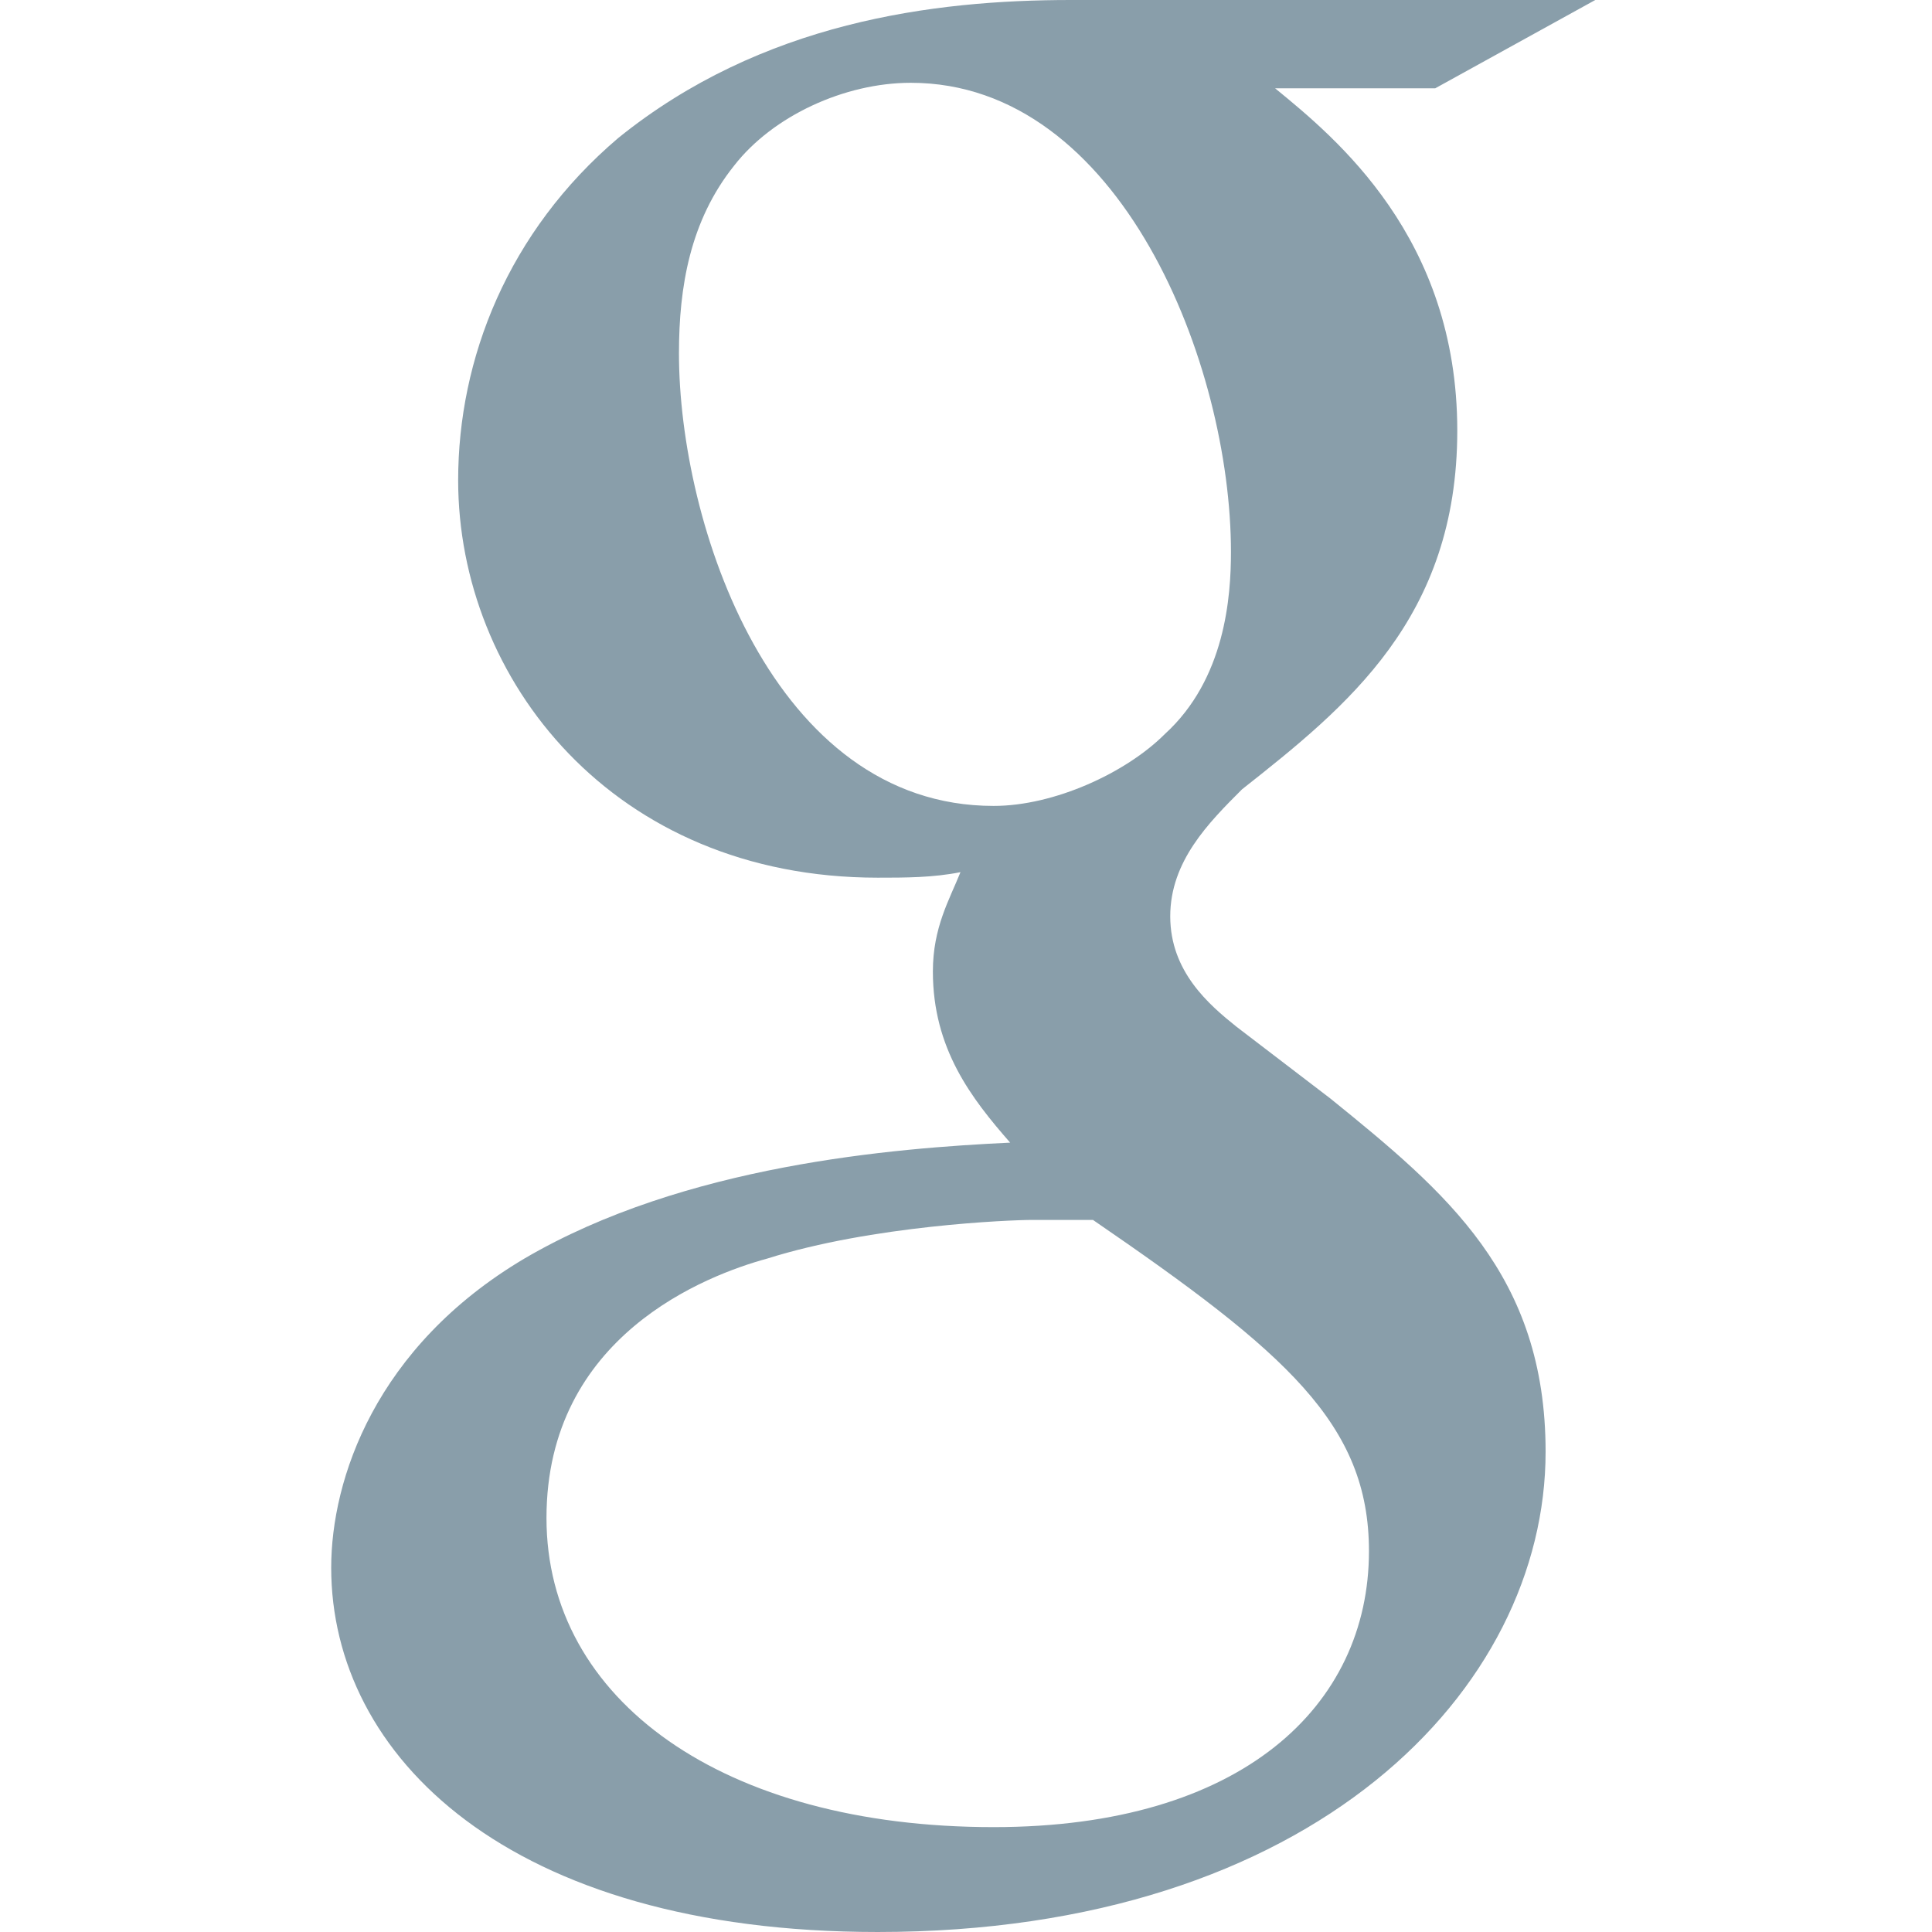 <?xml version="1.0" encoding="utf-8"?>
<!-- Generator: Adobe Illustrator 19.2.1, SVG Export Plug-In . SVG Version: 6.00 Build 0)  -->
<svg version="1.1" id="Capa_1" xmlns="http://www.w3.org/2000/svg" xmlns:xlink="http://www.w3.org/1999/xlink" x="0px" y="0px"
	 viewBox="0 0 35 35" style="enable-background:new 0 0 35 35;" xml:space="preserve">
<style type="text/css">
	.st0{fill:#899EAA;}
</style>
<g>
	<path id="Google" class="st0" d="M28.9,0h-9.5c-2.5,0-5.6,0.4-8.2,2.5c-2,1.7-2.9,4-2.9,6.2c0,3.6,2.8,7.2,7.6,7.2
		c0.5,0,1,0,1.5-0.1c-0.2,0.5-0.5,1-0.5,1.8c0,1.4,0.7,2.3,1.4,3.1c-2.1,0.1-5.9,0.4-8.8,2.1c-2.7,1.6-3.5,4-3.5,5.6
		c0,3.4,3.2,6.6,9.9,6.6c7.9,0,12.1-4.4,12.1-8.7c0-3.2-1.8-4.7-3.9-6.4l-1.7-1.3c-0.5-0.4-1.2-1-1.2-2c0-1,0.7-1.7,1.3-2.3
		c1.9-1.5,3.9-3.1,3.9-6.5c0-3.5-2.2-5.3-3.3-6.2h2.9L28.9,0z M24.8,28.1c0,2.8-2.3,5-6.8,5c-4.9,0-8.1-2.3-8.1-5.6
		c0-3.3,2.9-4.4,4-4.7c1.9-0.6,4.4-0.7,4.8-0.7c0.5,0,0.7,0,1.1,0C23.3,24.5,24.8,25.8,24.8,28.1z M21.1,13.3
		c-0.7,0.7-2,1.3-3.1,1.3c-4,0-5.7-5.1-5.7-8.2c0-1.2,0.2-2.4,1-3.4c0.7-0.9,2-1.5,3.2-1.5c3.8,0,5.8,5.1,5.8,8.5
		C22.3,10.8,22.2,12.3,21.1,13.3z"/>
</g>
</svg>
